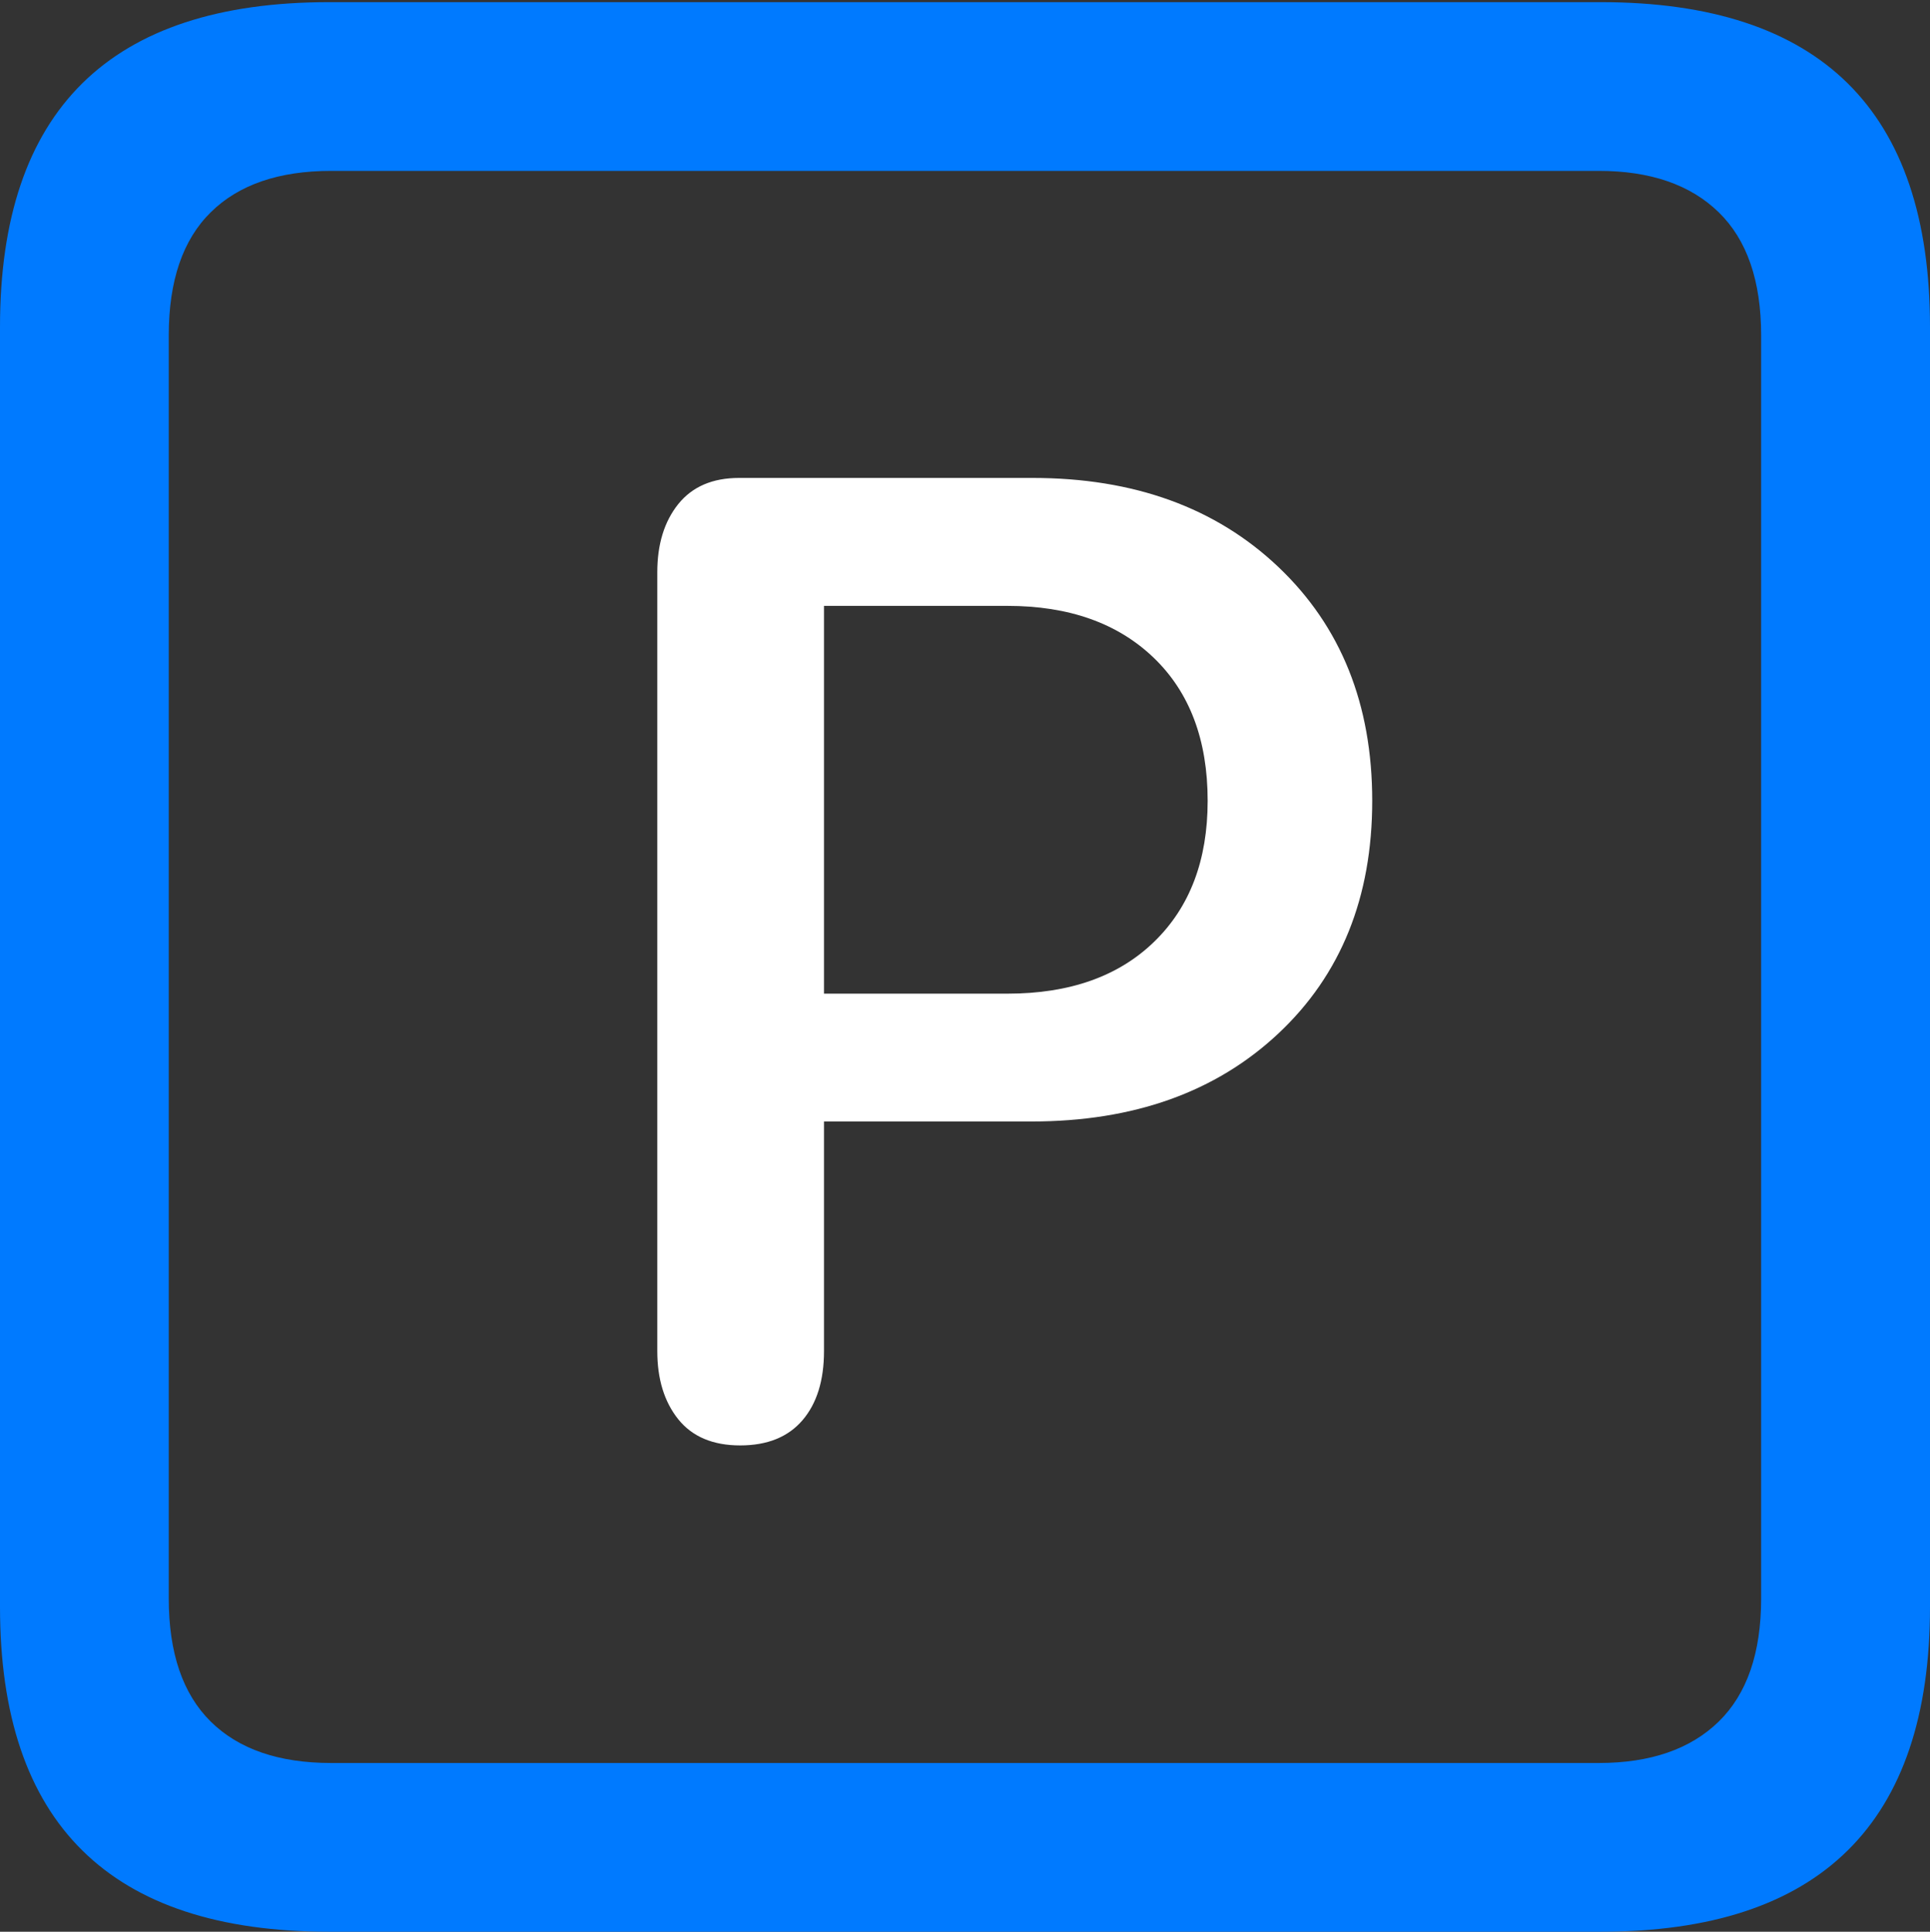 <?xml version="1.0" encoding="UTF-8"?>
<!--Generator: Apple Native CoreSVG 175.5-->
<!DOCTYPE svg
PUBLIC "-//W3C//DTD SVG 1.1//EN"
       "http://www.w3.org/Graphics/SVG/1.1/DTD/svg11.dtd">
<svg version="1.1" xmlns="http://www.w3.org/2000/svg" xmlns:xlink="http://www.w3.org/1999/xlink" width="17.979" height="17.998">
 <rect width="100%" height="100%" fill="#333333" stroke="none"/>
 <g>
  <rect height="17.998" opacity="0" width="17.979" x="0" y="0"/>
  <path d="M3.066 17.998L14.912 17.998Q16.445 17.998 17.212 17.241Q17.979 16.484 17.979 14.971L17.979 3.047Q17.979 1.533 17.212 0.776Q16.445 0.02 14.912 0.02L3.066 0.02Q1.533 0.02 0.767 0.776Q0 1.533 0 3.047L0 14.971Q0 16.484 0.767 17.241Q1.533 17.998 3.066 17.998ZM3.086 16.426Q2.354 16.426 1.963 16.04Q1.572 15.654 1.572 14.893L1.572 3.125Q1.572 2.363 1.963 1.978Q2.354 1.592 3.086 1.592L14.893 1.592Q15.615 1.592 16.011 1.978Q16.406 2.363 16.406 3.125L16.406 14.893Q16.406 15.654 16.011 16.04Q15.615 16.426 14.893 16.426Z" fill="#007aff"/>
  <path d="M6.895 13.467Q7.275 13.467 7.476 13.232Q7.676 12.998 7.676 12.588L7.676 10.449L9.609 10.449Q11.035 10.449 11.909 9.629Q12.783 8.809 12.783 7.461Q12.783 6.113 11.909 5.283Q11.035 4.453 9.619 4.453L6.885 4.453Q6.514 4.453 6.318 4.697Q6.123 4.941 6.123 5.332L6.123 12.588Q6.123 12.979 6.318 13.223Q6.514 13.467 6.895 13.467ZM7.676 9.258L7.676 5.645L9.385 5.645Q10.244 5.645 10.747 6.128Q11.25 6.611 11.25 7.461Q11.25 8.291 10.752 8.774Q10.254 9.258 9.385 9.258Z" fill="#ffffff"/>
 </g>
</svg>
